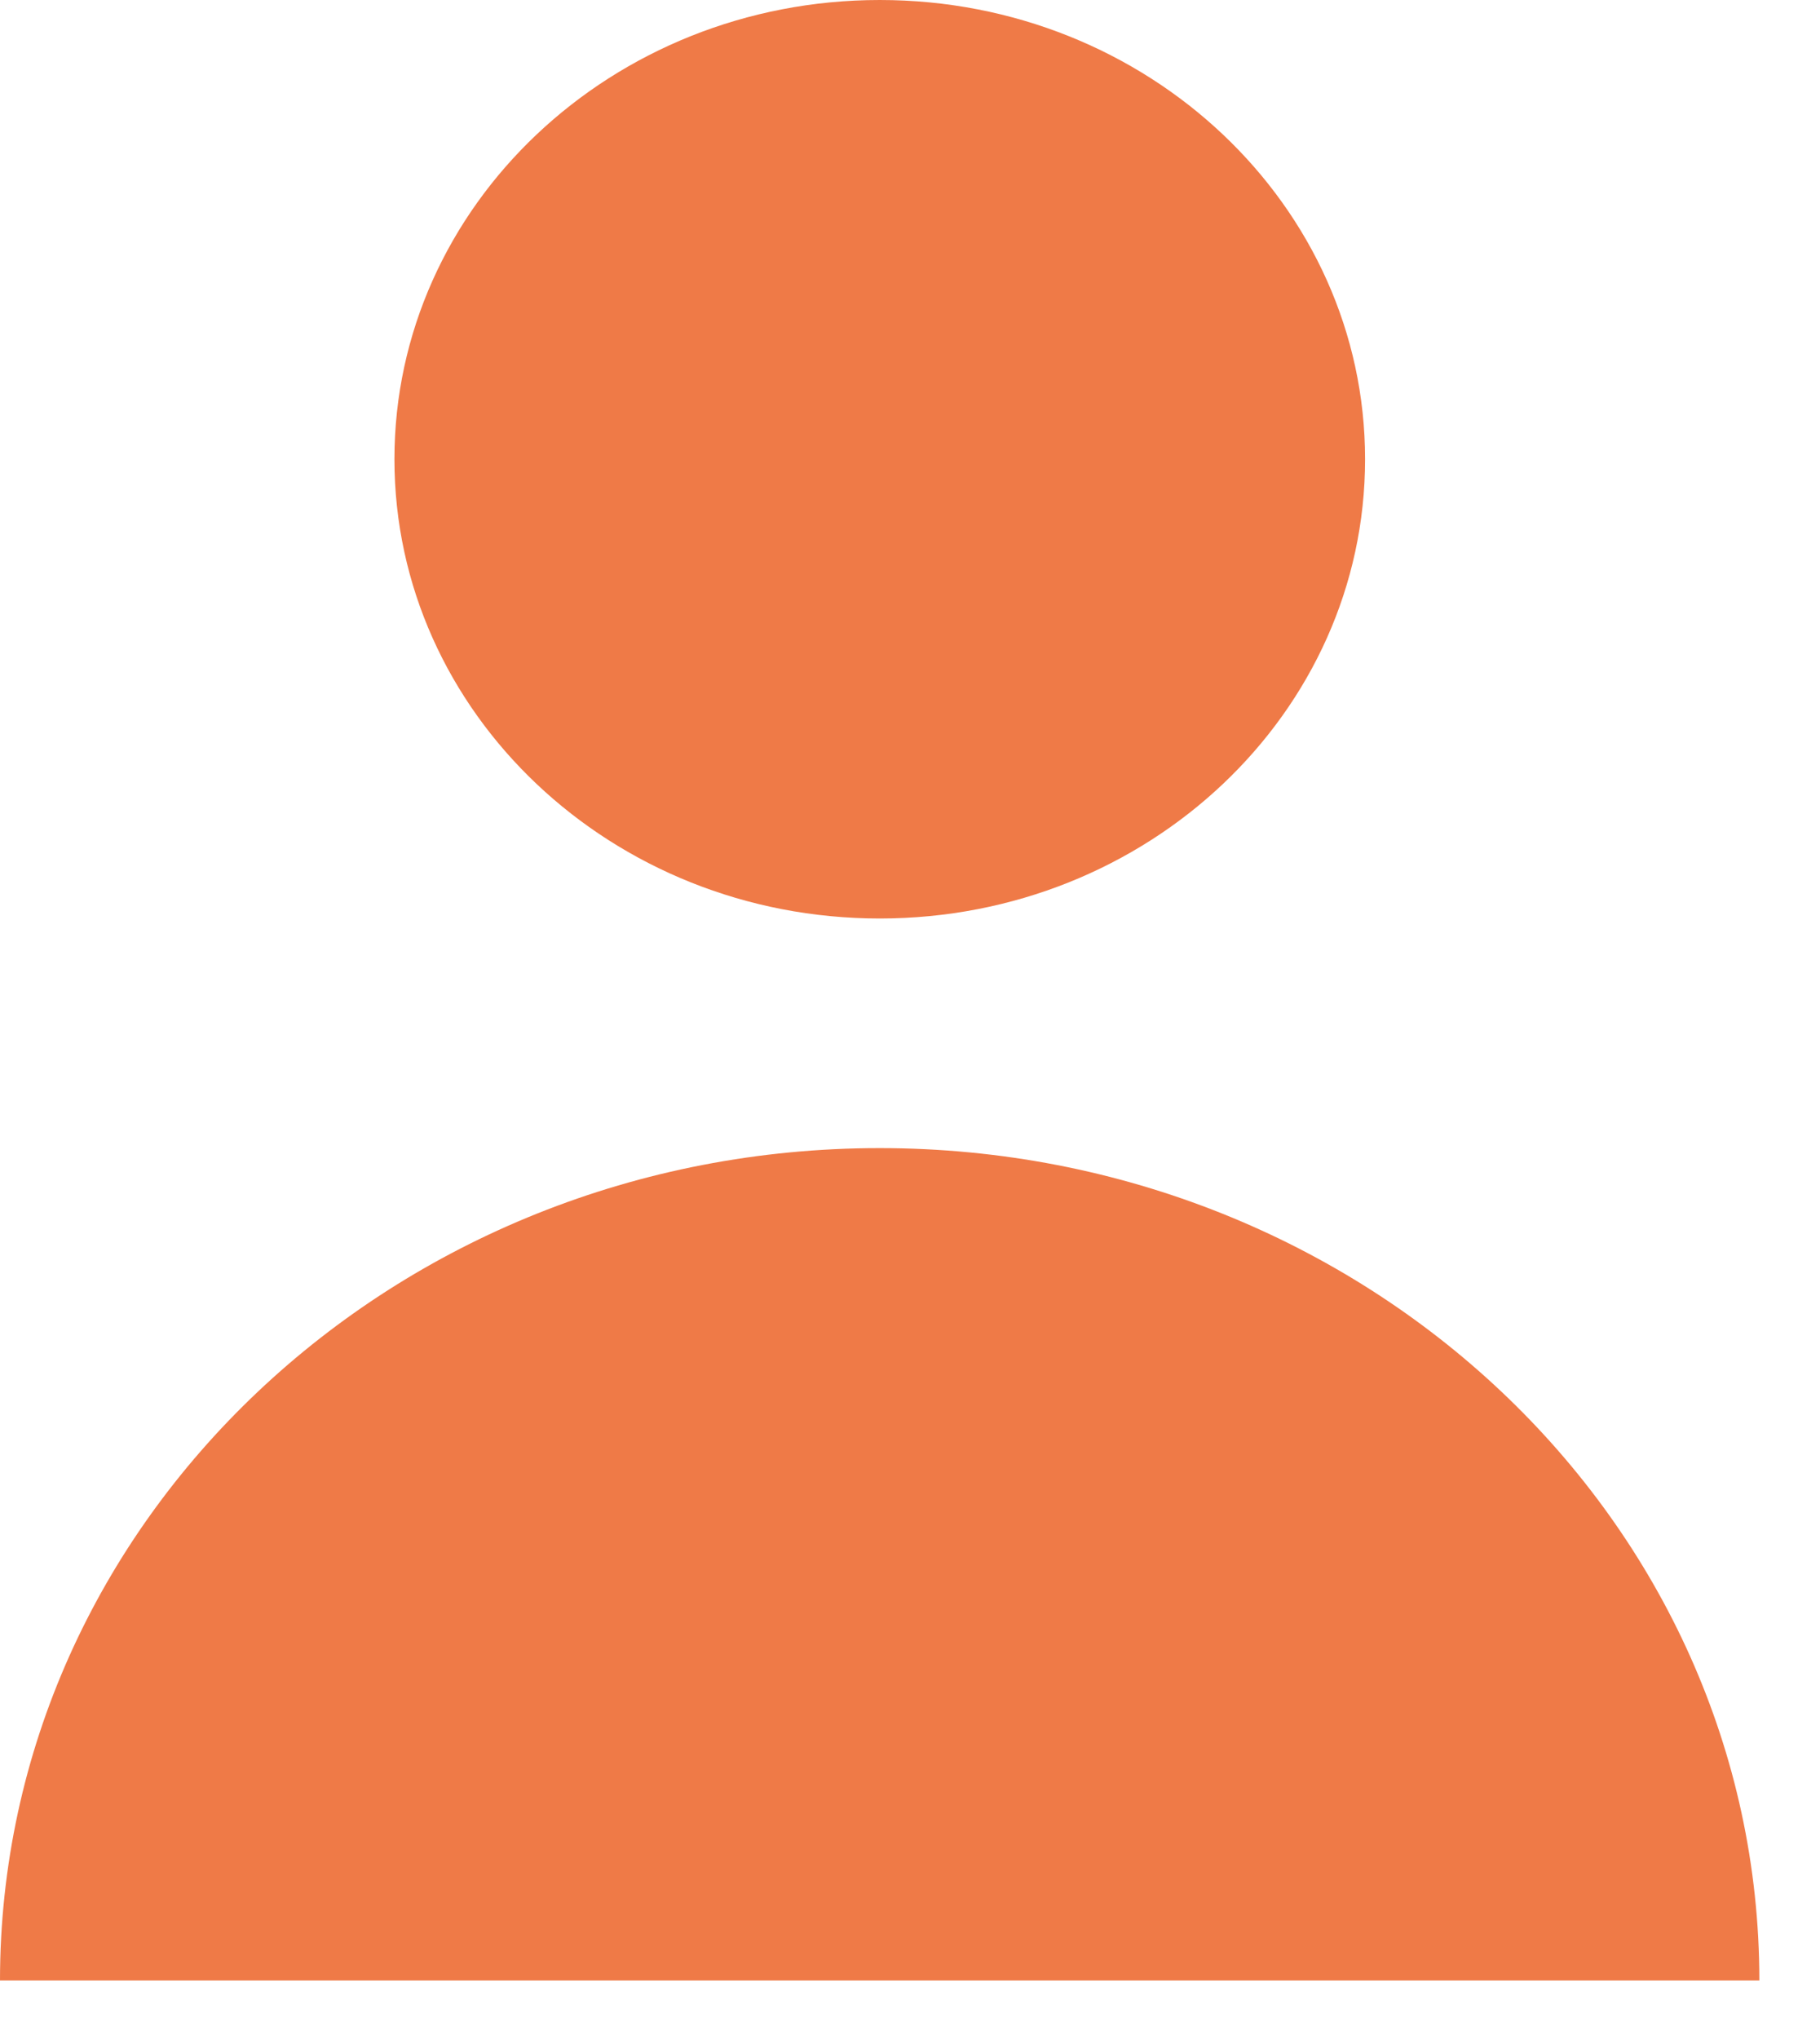 <svg width="25" height="28" viewBox="0 0 25 28" fill="none" xmlns="http://www.w3.org/2000/svg">
<path d="M12.085 12.613C15.767 12.613 18.751 9.789 18.751 6.306C18.751 2.824 15.767 0 12.085 0C8.403 0 5.418 2.824 5.418 6.306C5.418 9.789 8.403 12.613 12.085 12.613Z" fill="#EF7A47"/>
<path d="M12.083 15.766C5.41 15.766 0 20.884 0 27.197H24.167C24.167 20.884 18.757 15.766 12.083 15.766Z" fill="#EF7A47"/>
</svg>
